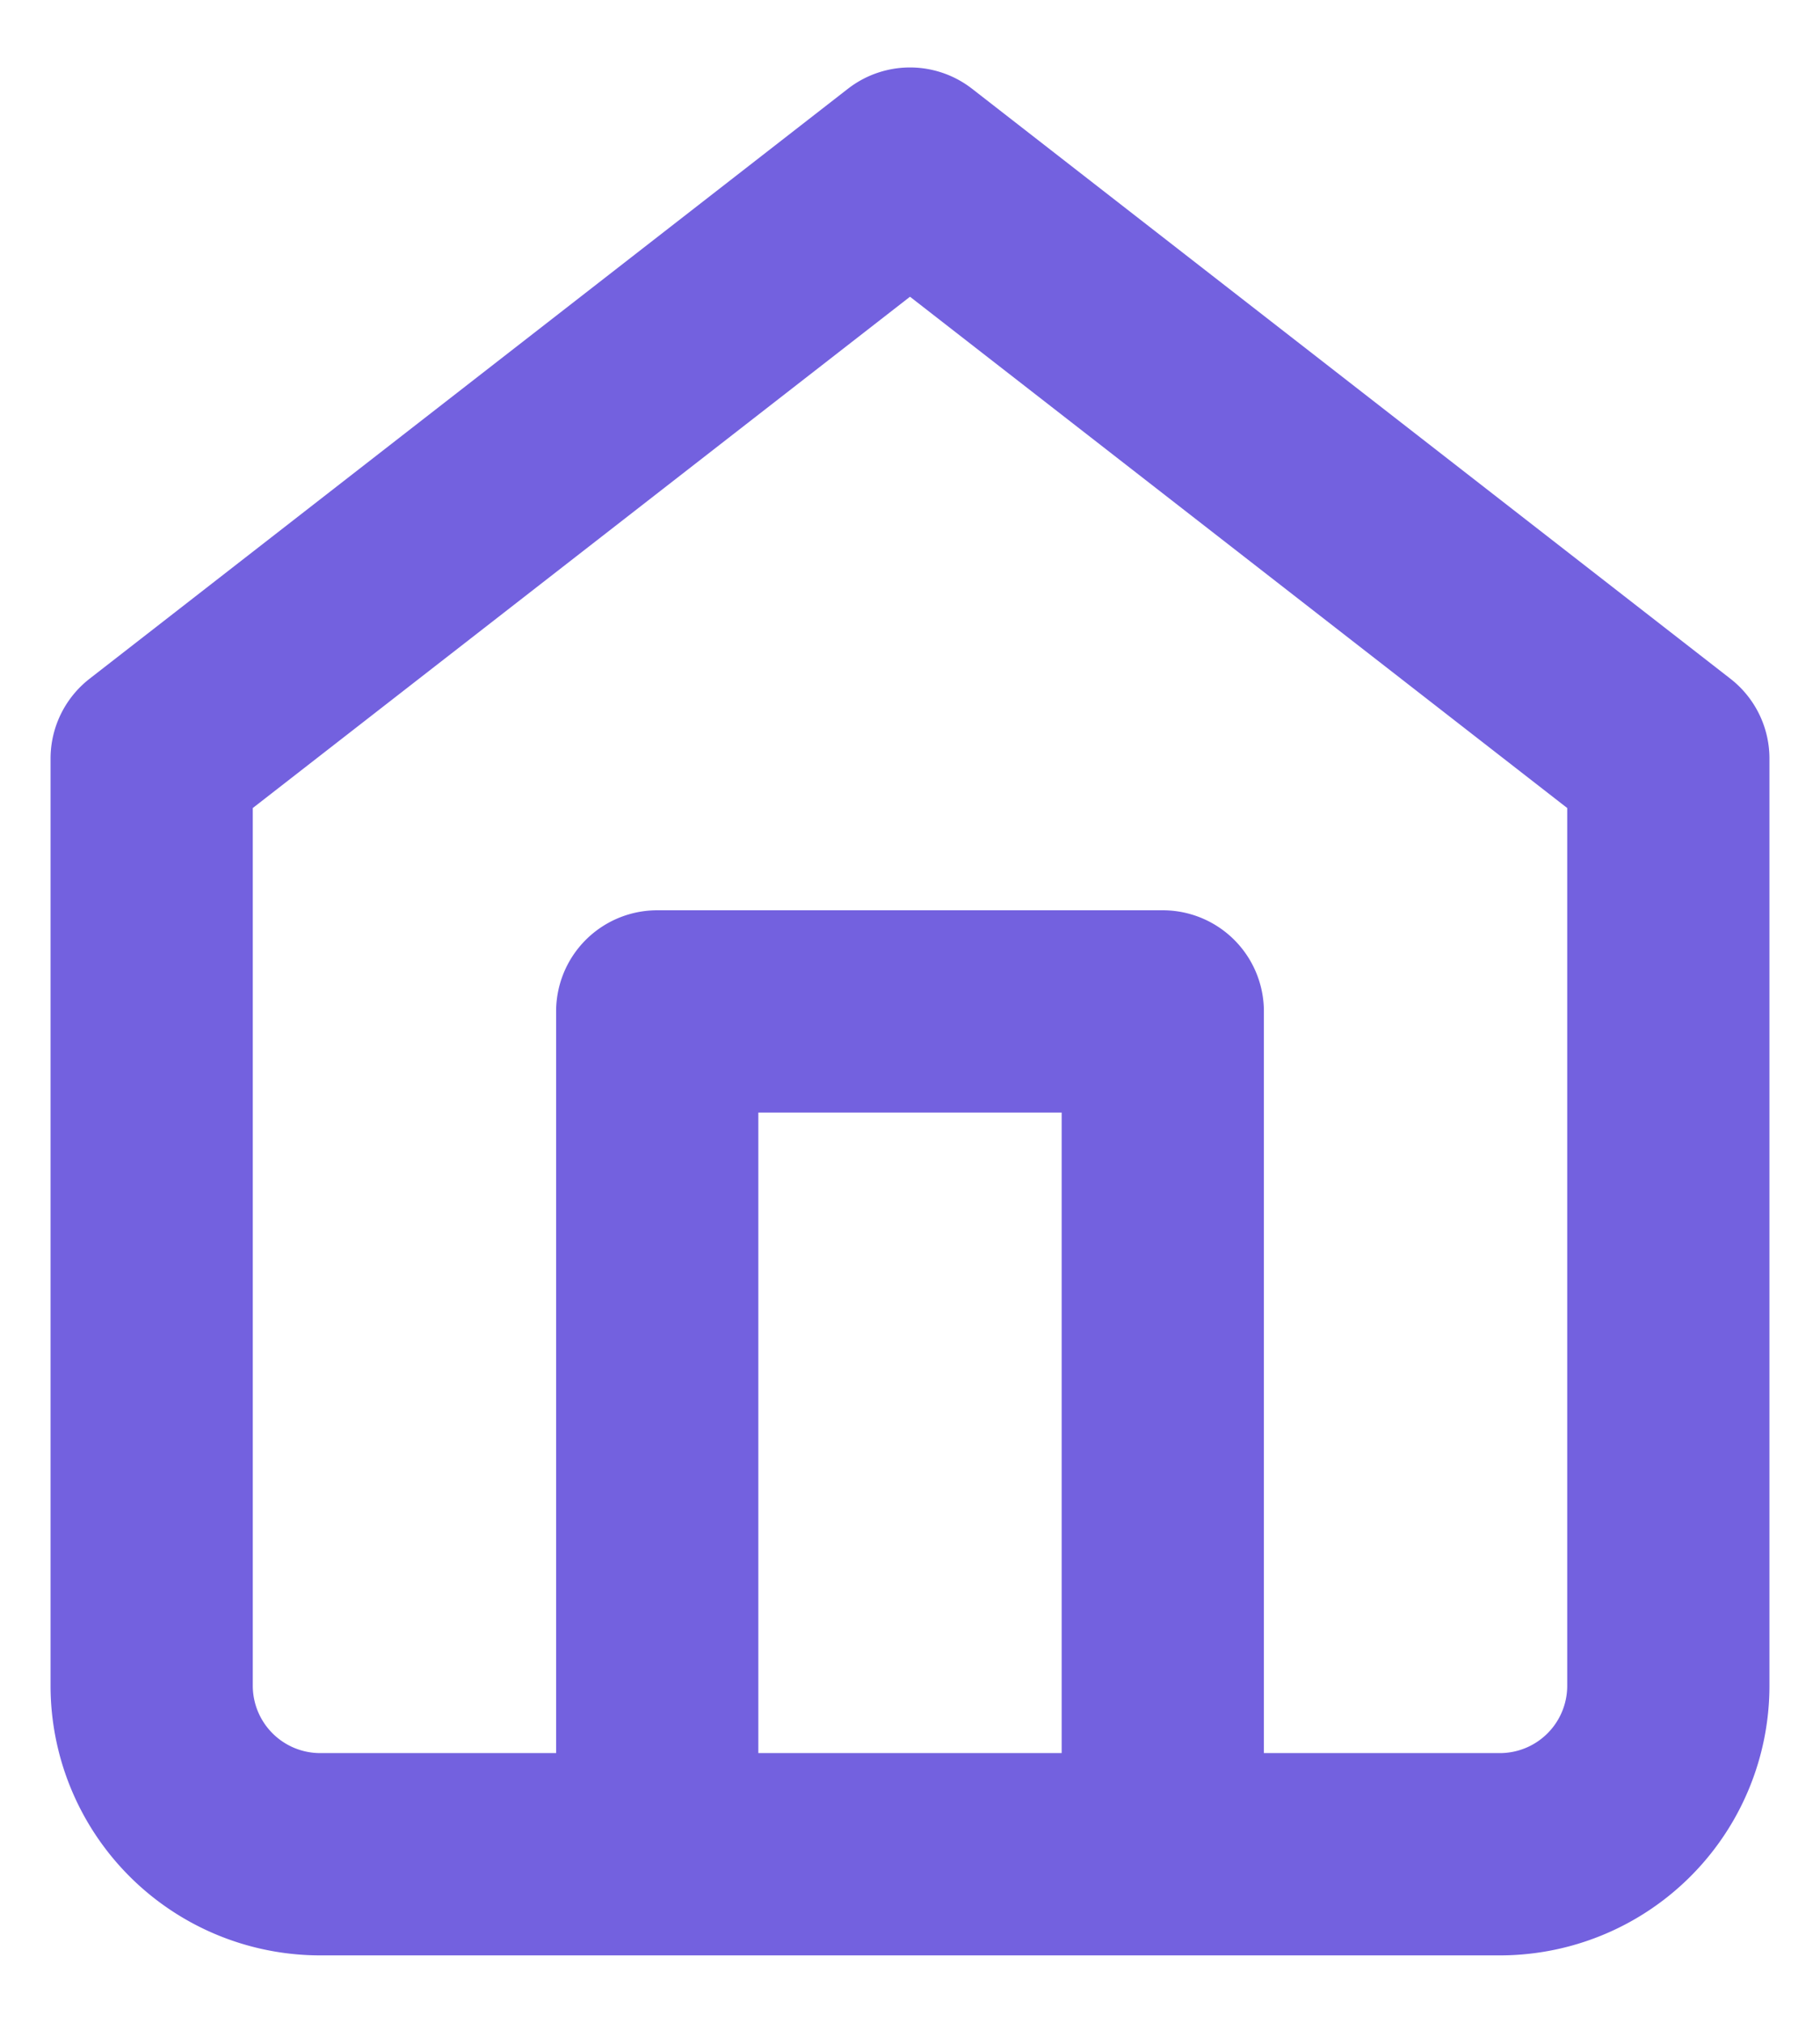 <svg xmlns="http://www.w3.org/2000/svg" width="18" height="20" fill="none"><path stroke="#7361DF" stroke-linecap="round" stroke-linejoin="round" stroke-width="2" d="M6.5 18.333V10h5v8.333M1.5 7.5 9 1.667 16.5 7.5v9.167a1.666 1.666 0 0 1-1.667 1.666H3.167A1.667 1.667 0 0 1 1.5 16.667z"/></svg>